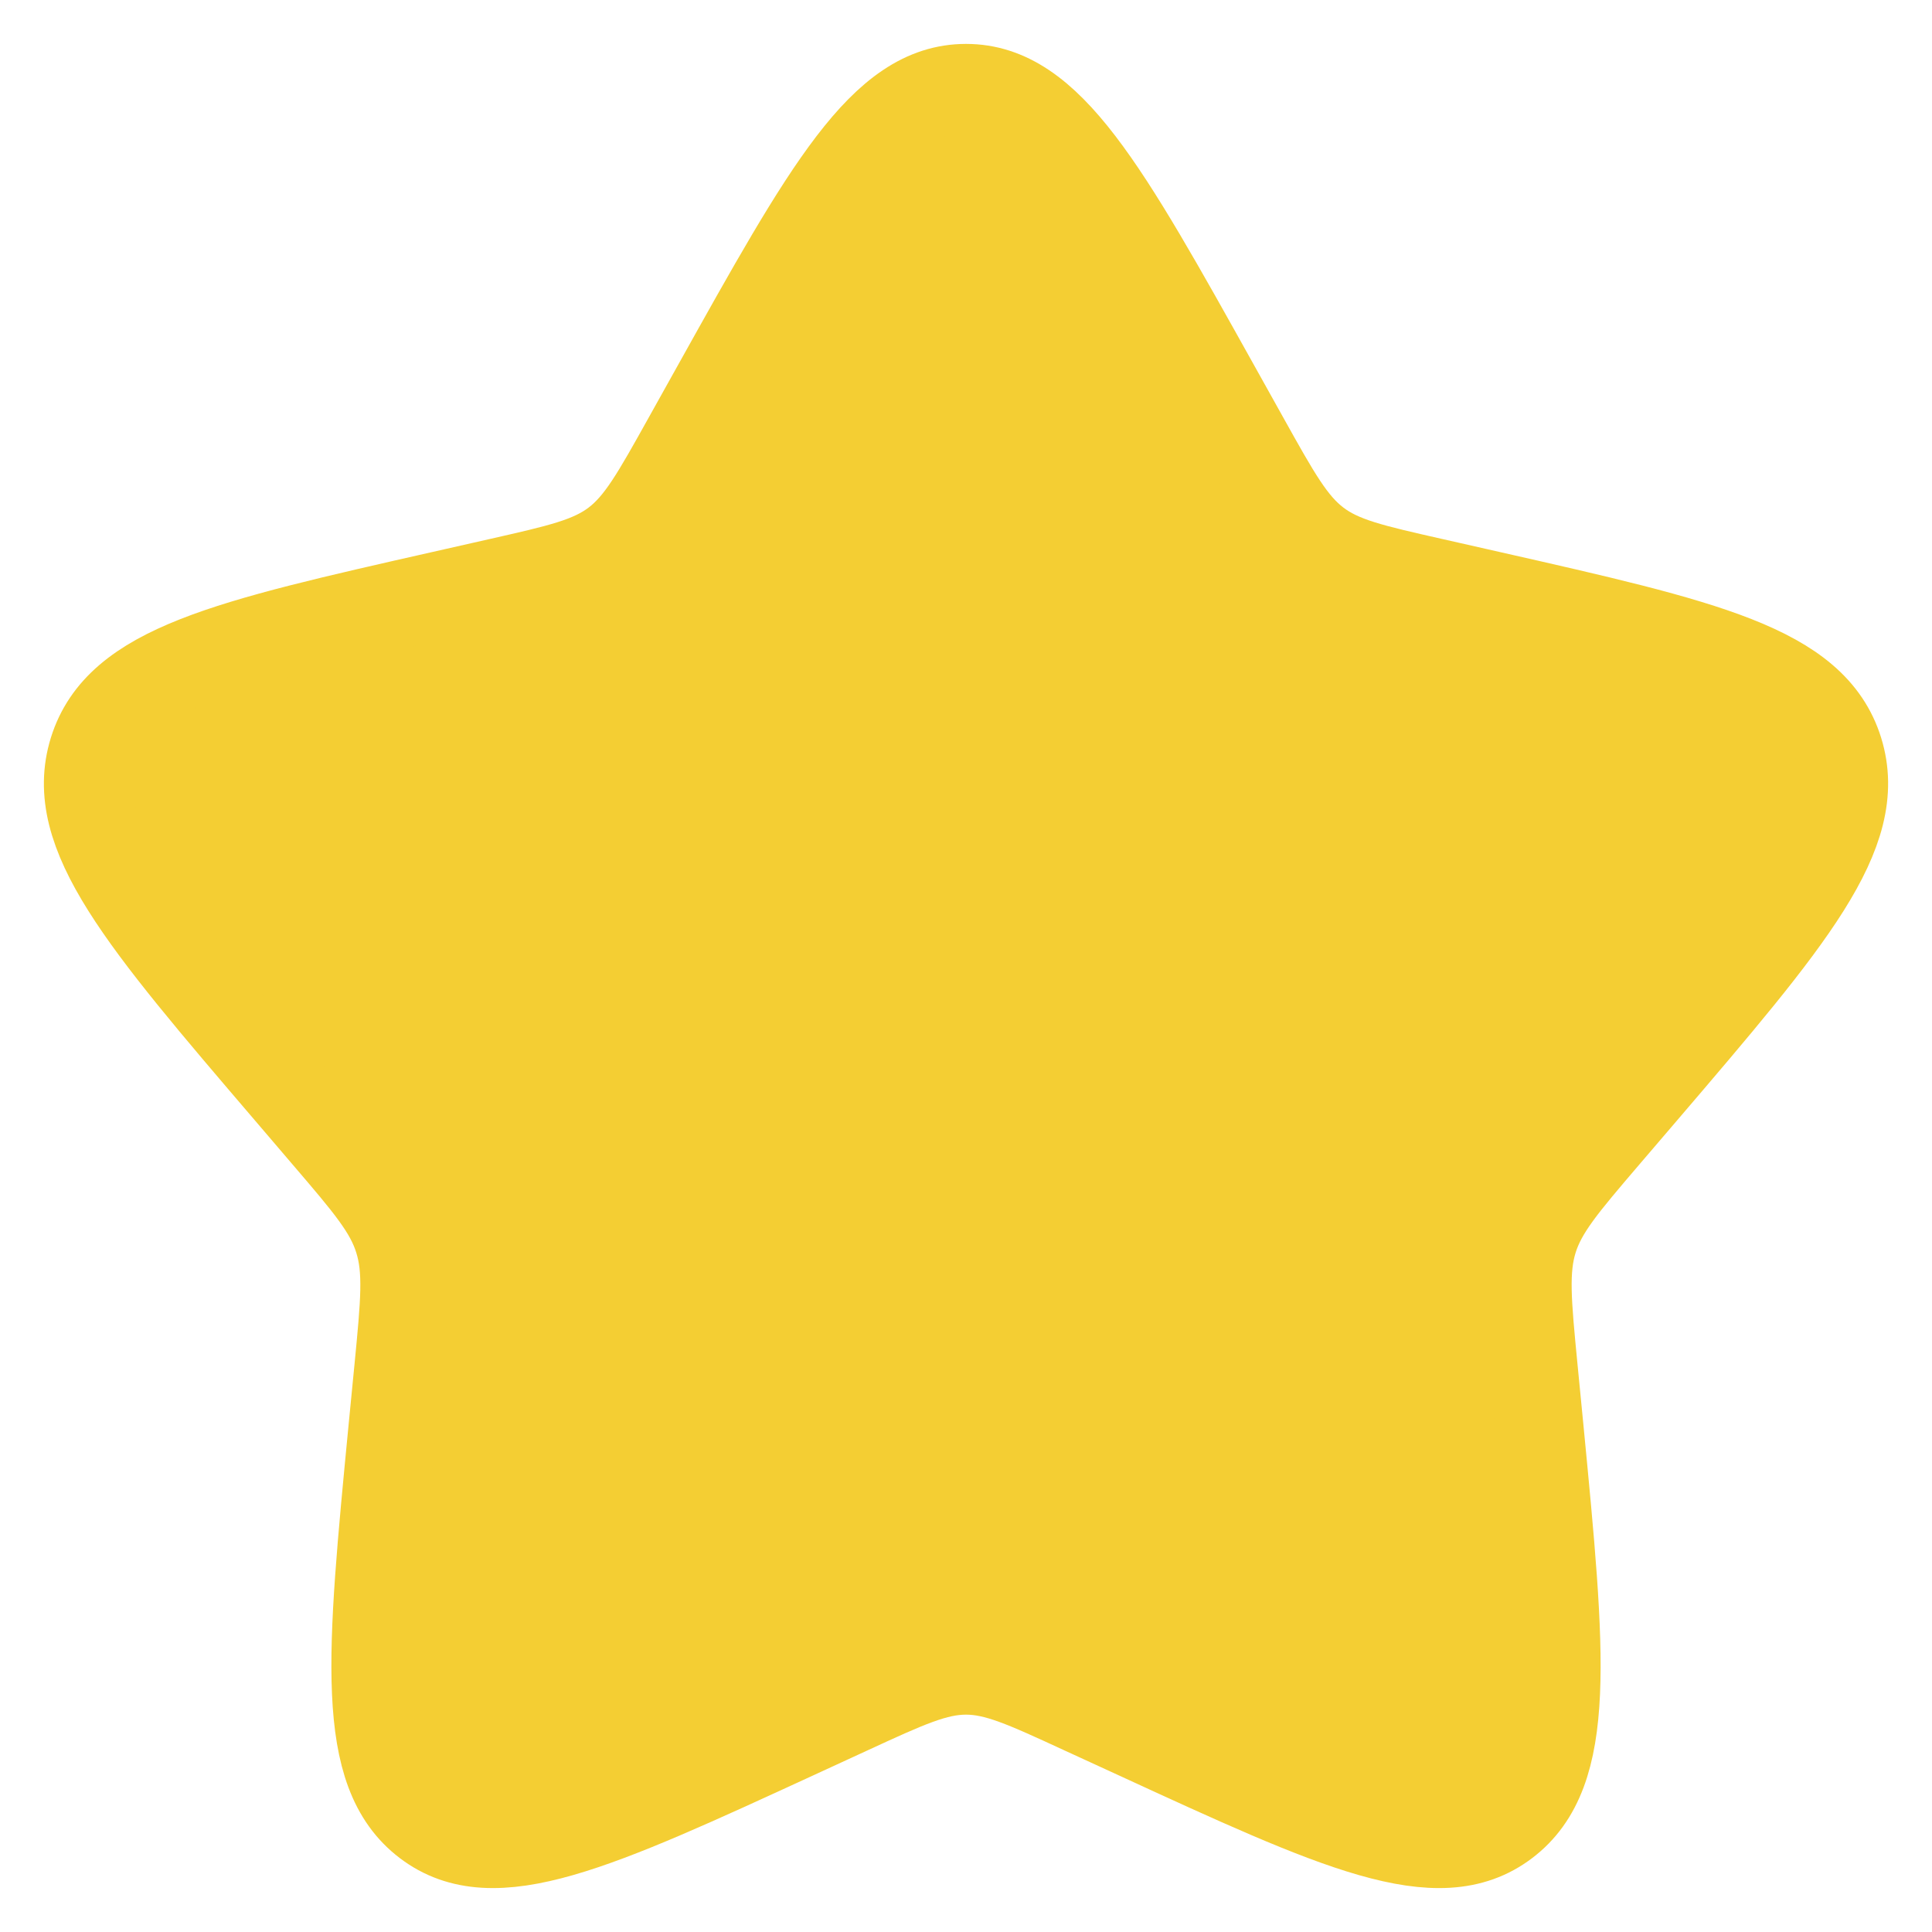 <svg width="22" height="22" viewBox="0 0 22 22" fill="none" xmlns="http://www.w3.org/2000/svg">
<path d="M8.153 4.408C9.42 2.136 10.053 1 11 1C11.947 1 12.58 2.136 13.847 4.408L14.175 4.996C14.535 5.642 14.715 5.965 14.995 6.178C15.275 6.391 15.625 6.47 16.325 6.628L16.961 6.772C19.421 7.329 20.65 7.607 20.943 8.548C21.235 9.488 20.397 10.469 18.72 12.43L18.286 12.937C17.81 13.494 17.571 13.773 17.464 14.117C17.357 14.462 17.393 14.834 17.465 15.577L17.531 16.254C17.784 18.871 17.911 20.179 17.145 20.76C16.379 21.342 15.227 20.811 12.925 19.751L12.328 19.477C11.674 19.175 11.347 19.025 11 19.025C10.653 19.025 10.326 19.175 9.671 19.477L9.076 19.751C6.773 20.811 5.621 21.341 4.856 20.761C4.089 20.179 4.216 18.871 4.469 16.254L4.535 15.578C4.607 14.834 4.643 14.462 4.535 14.118C4.429 13.773 4.19 13.494 3.714 12.938L3.28 12.43C1.603 10.47 0.765 9.489 1.057 8.548C1.35 7.607 2.58 7.328 5.04 6.772L5.676 6.628C6.375 6.47 6.724 6.391 7.005 6.178C7.285 5.965 7.465 5.642 7.825 4.996L8.153 4.408Z" fill="#F4CE33" stroke="#F4CE33"/>
</svg>
